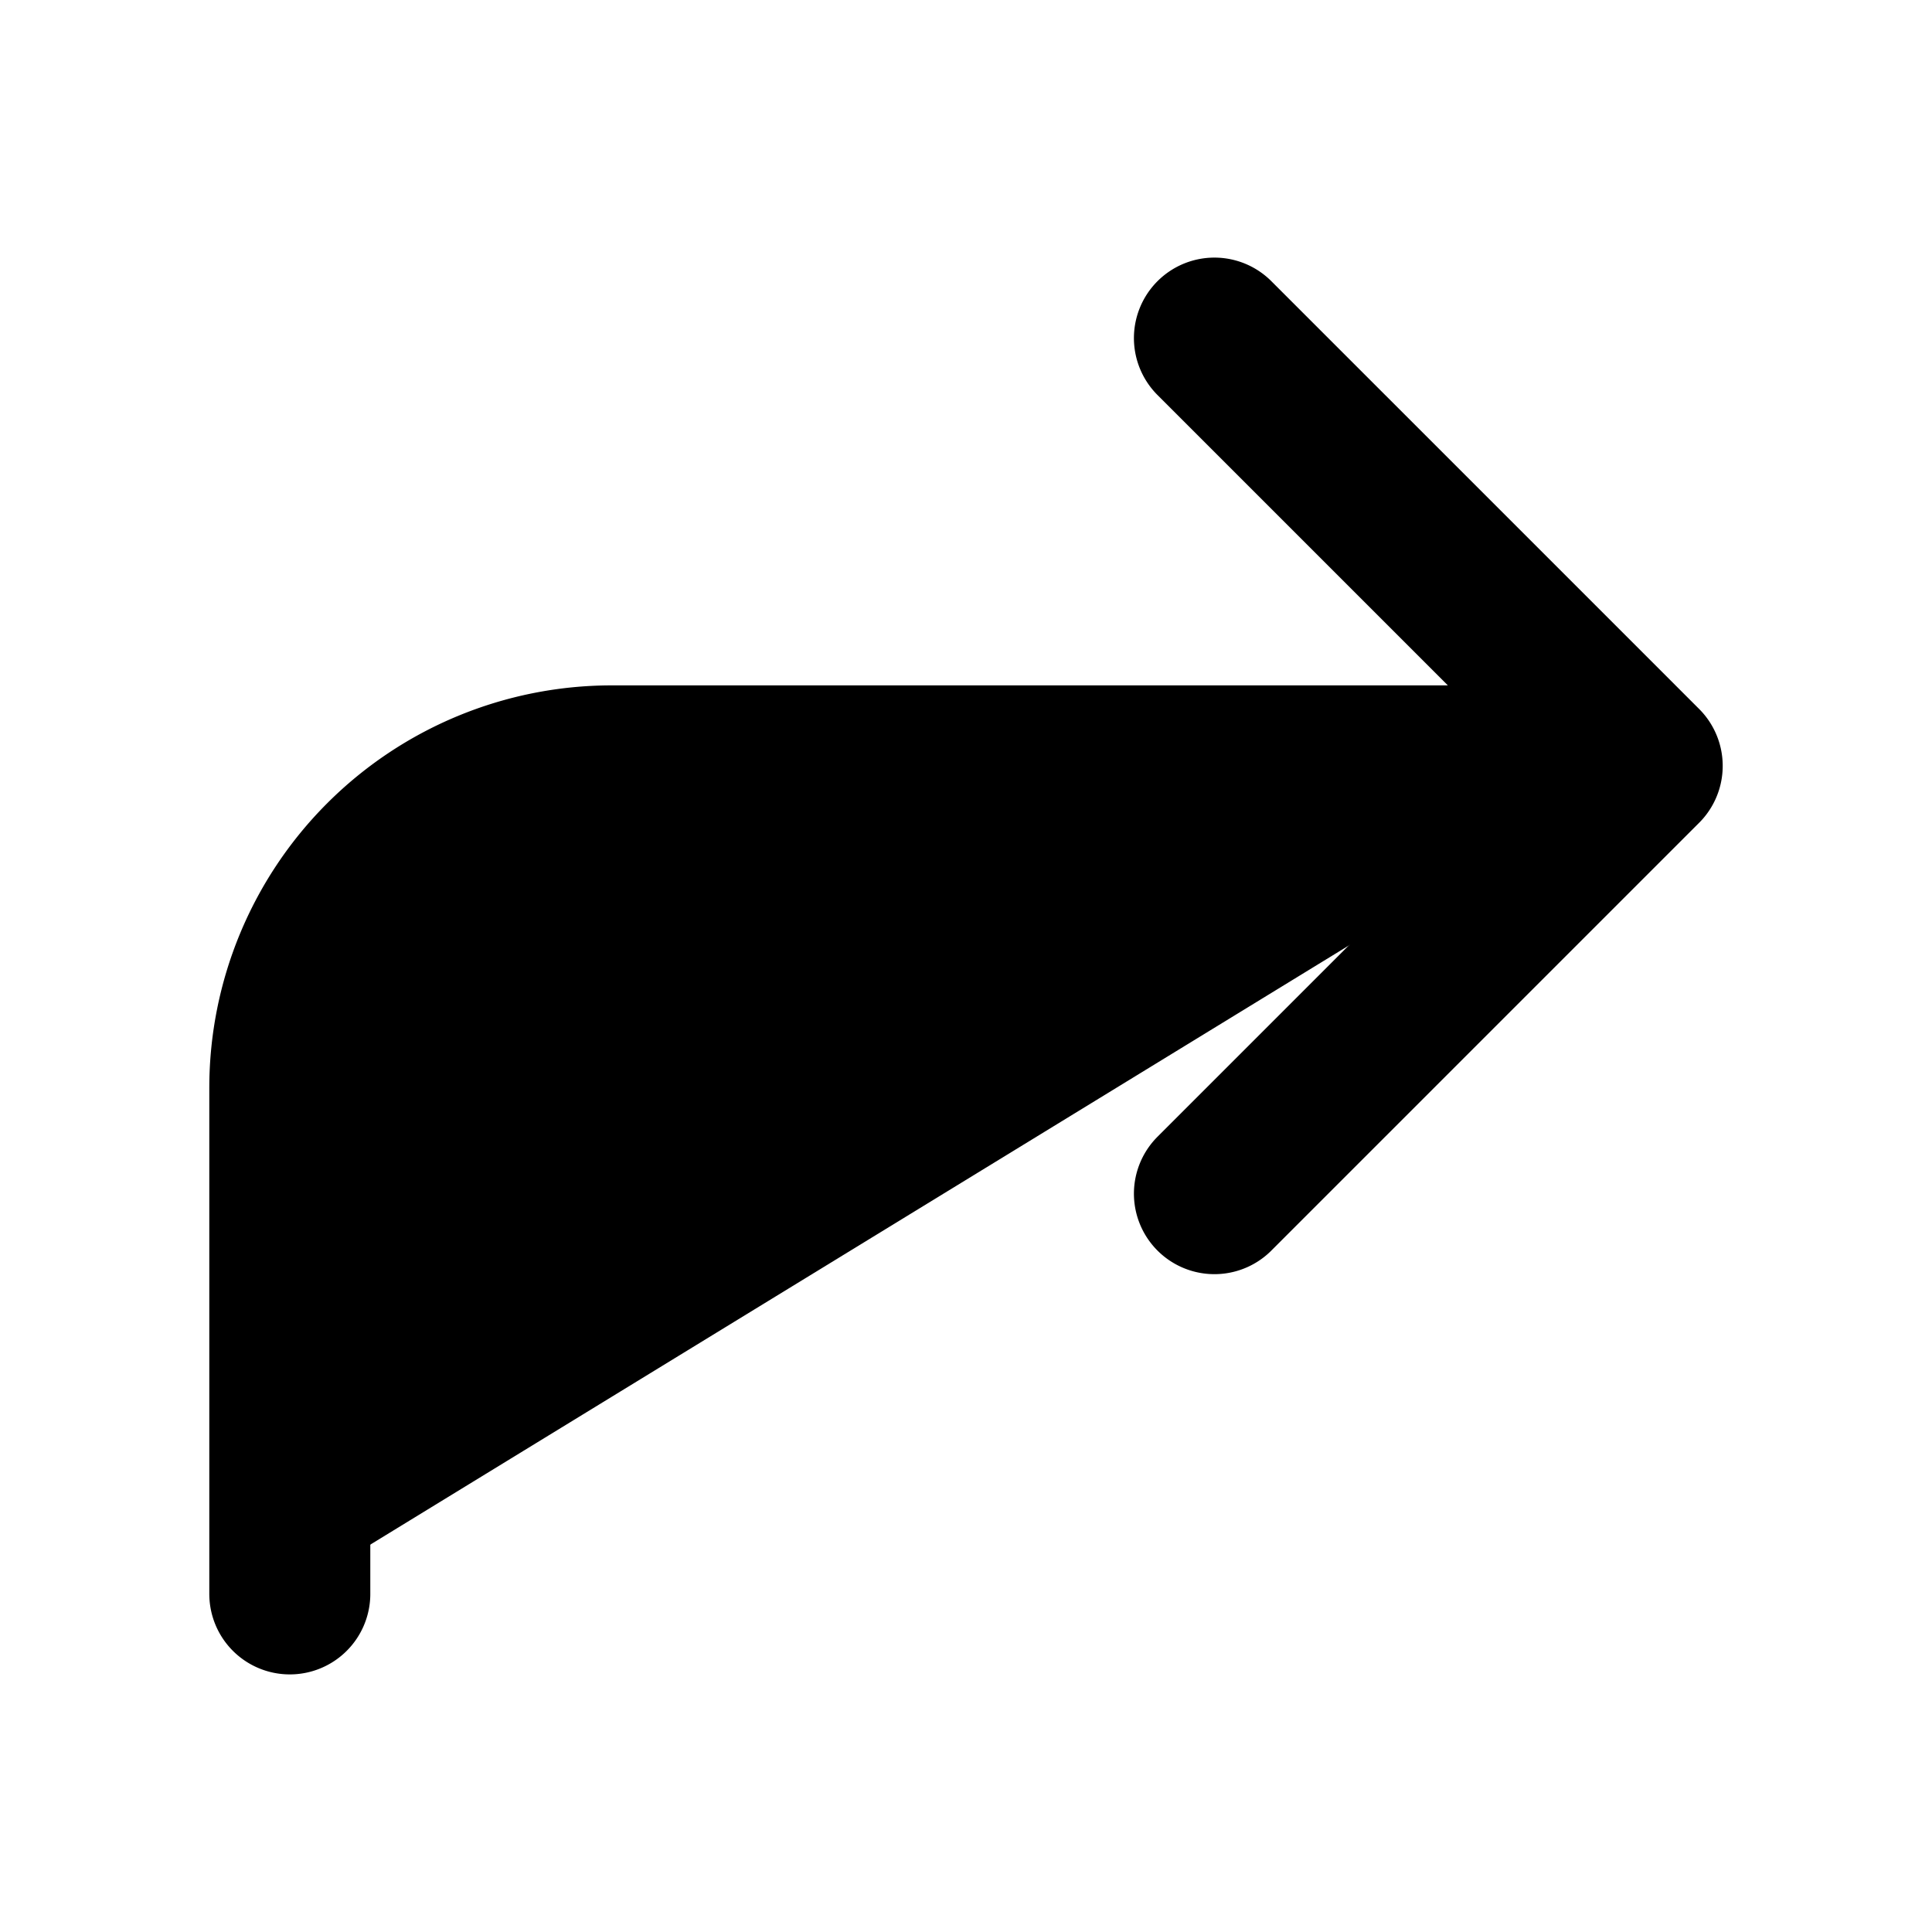 <svg xmlns="http://www.w3.org/2000/svg"
     fill="currentColor"
     viewBox="0 0 24 24">
    <path stroke="currentColor"
          stroke-linecap="round"
          stroke-linejoin="round"
          stroke-width="2"
          d="M15.086 4.2 20.4 9.514m0 0-5.314 5.314M20.4 9.514H7.6a4 4 0 0 0-4 4V19.8" />
</svg>